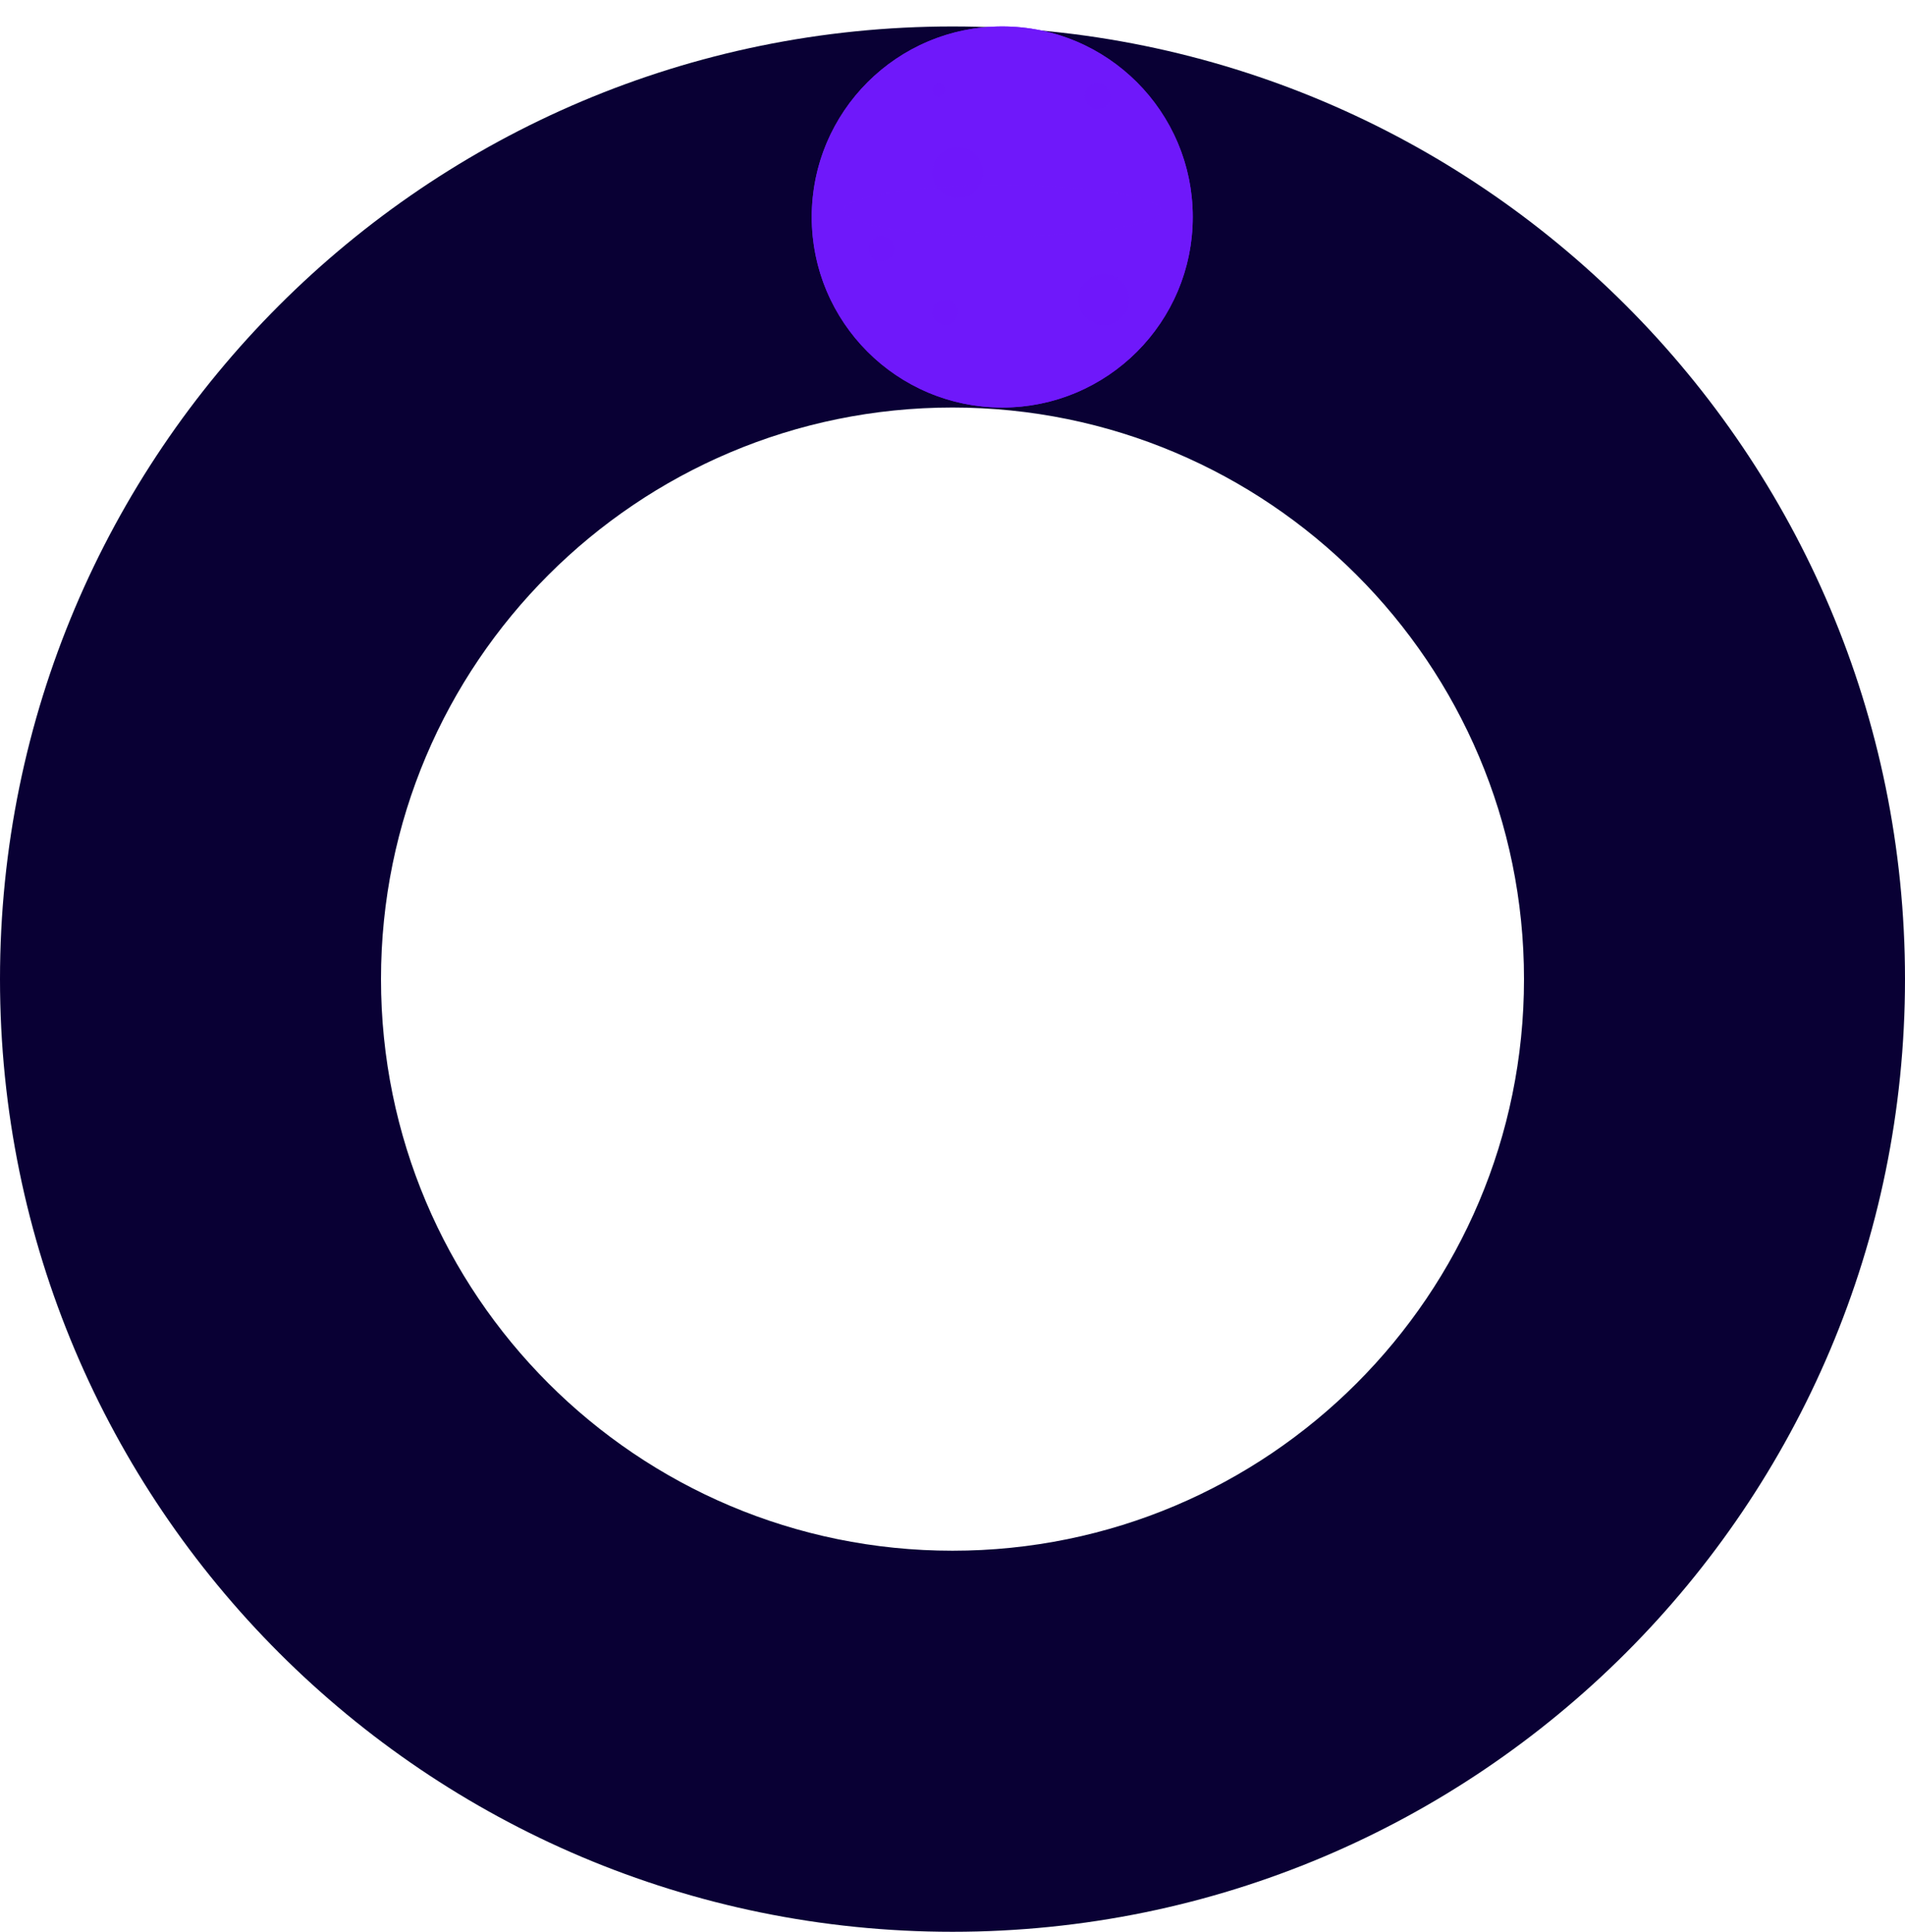 <svg width="72" height="73" viewBox="0 0 72 73" fill="none" xmlns="http://www.w3.org/2000/svg">
<path d="M72 37C72 56.882 55.882 73 36 73C16.118 73 0 56.882 0 37C0 17.118 16.118 1 36 1C55.882 1 72 17.118 72 37ZM14.4 37C14.4 48.929 24.071 58.6 36 58.6C47.929 58.6 57.6 48.929 57.6 37C57.6 25.071 47.929 15.4 36 15.4C24.071 15.4 14.4 25.071 14.4 37Z" fill="#090034"/>
<g filter="url(#filter0_ii_40000050_279)">
<circle cx="38.88" cy="8.2" r="7.2" fill="#6F18FA"/>
<g filter="url(#filter1_f_40000050_279)">
<circle cx="38.88" cy="8.2" r="6.7" stroke="#6F18FA"/>
</g>
<g opacity="0.5" filter="url(#filter2_f_40000050_279)">
<ellipse cx="38.88" cy="7.96" rx="6" ry="0.96" fill="#6F18FA"/>
</g>
<circle opacity="0.2" cx="34.32" cy="9.4" r="0.48" fill="#6F18FA"/>
<circle opacity="0.2" cx="36.48" cy="3.4" r="0.24" fill="#6F18FA"/>
<circle opacity="0.2" cx="36.72" cy="11.8" r="0.48" fill="#6F18FA"/>
<circle opacity="0.2" cx="42.72" cy="11.32" r="0.96" fill="#6F18FA"/>
<circle opacity="0.2" cx="42.48" cy="3.64" r="0.48" fill="#6F18FA"/>
<circle opacity="0.2" cx="37.2" cy="6.52" r="0.96" fill="#6F18FA"/>
</g>
<defs>
<filter id="filter0_ii_40000050_279" x="27.68" y="-3" width="22.4" height="22.4" filterUnits="userSpaceOnUse" color-interpolation-filters="sRGB">
<feFlood flood-opacity="0" result="BackgroundImageFix"/>
<feBlend mode="normal" in="SourceGraphic" in2="BackgroundImageFix" result="shape"/>
<feColorMatrix in="SourceAlpha" type="matrix" values="0 0 0 0 0 0 0 0 0 0 0 0 0 0 0 0 0 0 127 0" result="hardAlpha"/>
<feOffset dx="4" dy="4"/>
<feGaussianBlur stdDeviation="2"/>
<feComposite in2="hardAlpha" operator="arithmetic" k2="-1" k3="1"/>
<feColorMatrix type="matrix" values="0 0 0 0 1 0 0 0 0 1 0 0 0 0 1 0 0 0 0.5 0"/>
<feBlend mode="normal" in2="shape" result="effect1_innerShadow_40000050_279"/>
<feColorMatrix in="SourceAlpha" type="matrix" values="0 0 0 0 0 0 0 0 0 0 0 0 0 0 0 0 0 0 127 0" result="hardAlpha"/>
<feOffset dx="-5" dy="-4"/>
<feGaussianBlur stdDeviation="2"/>
<feComposite in2="hardAlpha" operator="arithmetic" k2="-1" k3="1"/>
<feColorMatrix type="matrix" values="0 0 0 0 0 0 0 0 0 0 0 0 0 0 0 0 0 0 0.25 0"/>
<feBlend mode="normal" in2="effect1_innerShadow_40000050_279" result="effect2_innerShadow_40000050_279"/>
</filter>
<filter id="filter1_f_40000050_279" x="30.68" y="0" width="16.4" height="16.4" filterUnits="userSpaceOnUse" color-interpolation-filters="sRGB">
<feFlood flood-opacity="0" result="BackgroundImageFix"/>
<feBlend mode="normal" in="SourceGraphic" in2="BackgroundImageFix" result="shape"/>
<feGaussianBlur stdDeviation="0.5" result="effect1_foregroundBlur_40000050_279"/>
</filter>
<filter id="filter2_f_40000050_279" x="30.88" y="5" width="16" height="5.92" filterUnits="userSpaceOnUse" color-interpolation-filters="sRGB">
<feFlood flood-opacity="0" result="BackgroundImageFix"/>
<feBlend mode="normal" in="SourceGraphic" in2="BackgroundImageFix" result="shape"/>
<feGaussianBlur stdDeviation="1" result="effect1_foregroundBlur_40000050_279"/>
</filter>
</defs>
</svg>
